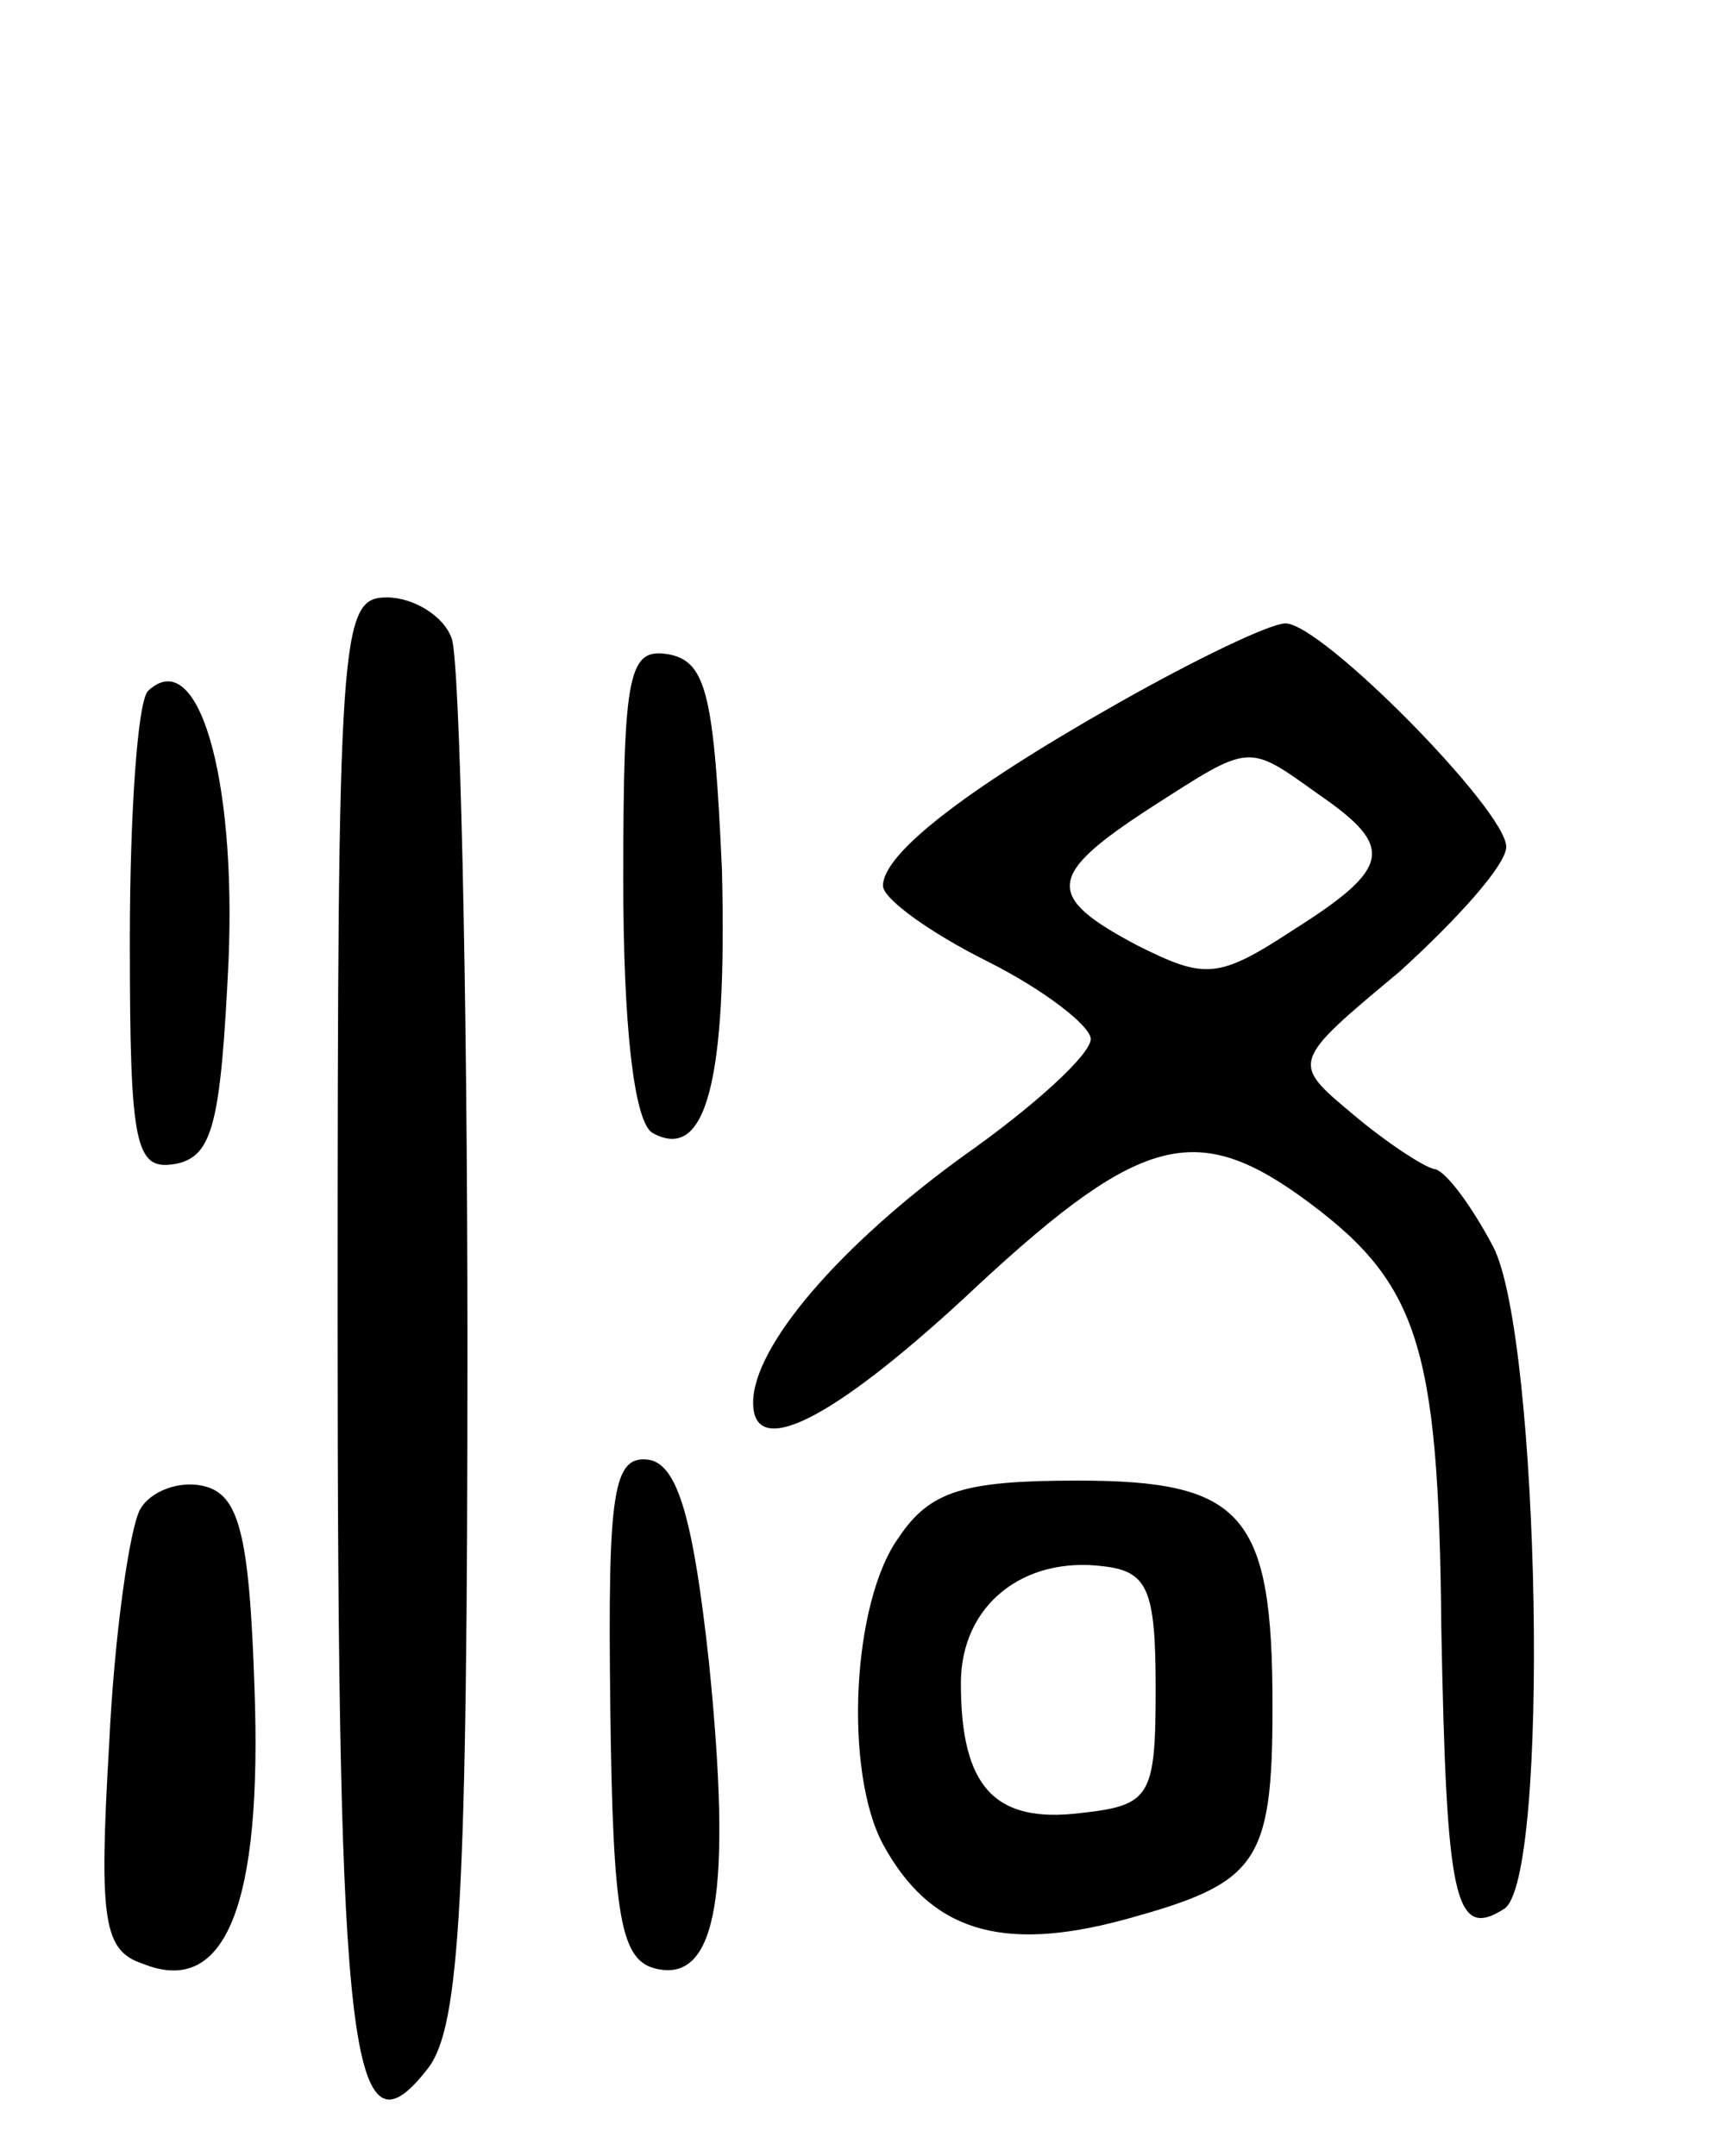 <svg version="1.0" xmlns="http://www.w3.org/2000/svg"
 width="66pt" height="83pt" viewBox="0 0 66 83"
 preserveAspectRatio="xMidYMid meet">
<g transform="translate(0,83) scale(0.1,-0.1)"
fill="#000000" stroke="none">
<path d="M130 323 c0 -285 5 -328 35 -289 12 16 15 65 15 277 0 142 -3 264 -6
273 -3 9 -15 16 -25 16 -18 0 -19 -12 -19 -277z"/>
<path d="M430 559 c-60 -34 -90 -58 -90 -70 0 -5 18 -18 40 -29 22 -11 40 -25
40 -30 0 -6 -22 -26 -49 -45 -47 -34 -81 -73 -81 -95 0 -22 30 -7 81 40 66 62
88 69 129 40 46 -33 54 -56 55 -167 2 -104 5 -120 24 -108 18 10 14 220 -4
255 -9 17 -19 30 -23 30 -4 1 -18 10 -31 21 -24 20 -24 20 18 55 22 20 41 41
41 48 0 14 -71 86 -85 86 -6 0 -35 -14 -65 -31z m78 -35 c29 -20 28 -28 -10
-52 -29 -19 -34 -19 -60 -6 -36 19 -35 27 5 53 39 25 37 25 65 5z"/>
<path d="M240 491 c0 -55 4 -92 11 -97 21 -12 29 20 27 101 -3 67 -6 80 -20
83 -16 3 -18 -6 -18 -87z"/>
<path d="M57 564 c-4 -4 -7 -47 -7 -96 0 -80 2 -89 18 -86 14 3 17 16 20 78 3
72 -12 122 -31 104z"/>
<path d="M235 173 c1 -82 4 -98 18 -101 23 -5 29 29 20 118 -6 55 -12 76 -23
78 -14 2 -16 -12 -15 -95z"/>
<path d="M54 249 c-4 -7 -10 -48 -12 -91 -4 -68 -2 -79 13 -84 32 -13 46 23
43 106 -2 60 -6 75 -20 78 -9 2 -20 -2 -24 -9z"/>
<path d="M346 238 c-18 -25 -21 -90 -6 -118 18 -33 45 -42 93 -29 51 14 57 21
57 82 0 74 -11 87 -75 87 -44 0 -57 -4 -69 -22z m99 -58 c0 -42 -2 -45 -29
-48 -33 -4 -46 10 -46 50 0 30 24 49 55 45 17 -2 20 -9 20 -47z"/>
</g>
</svg>
